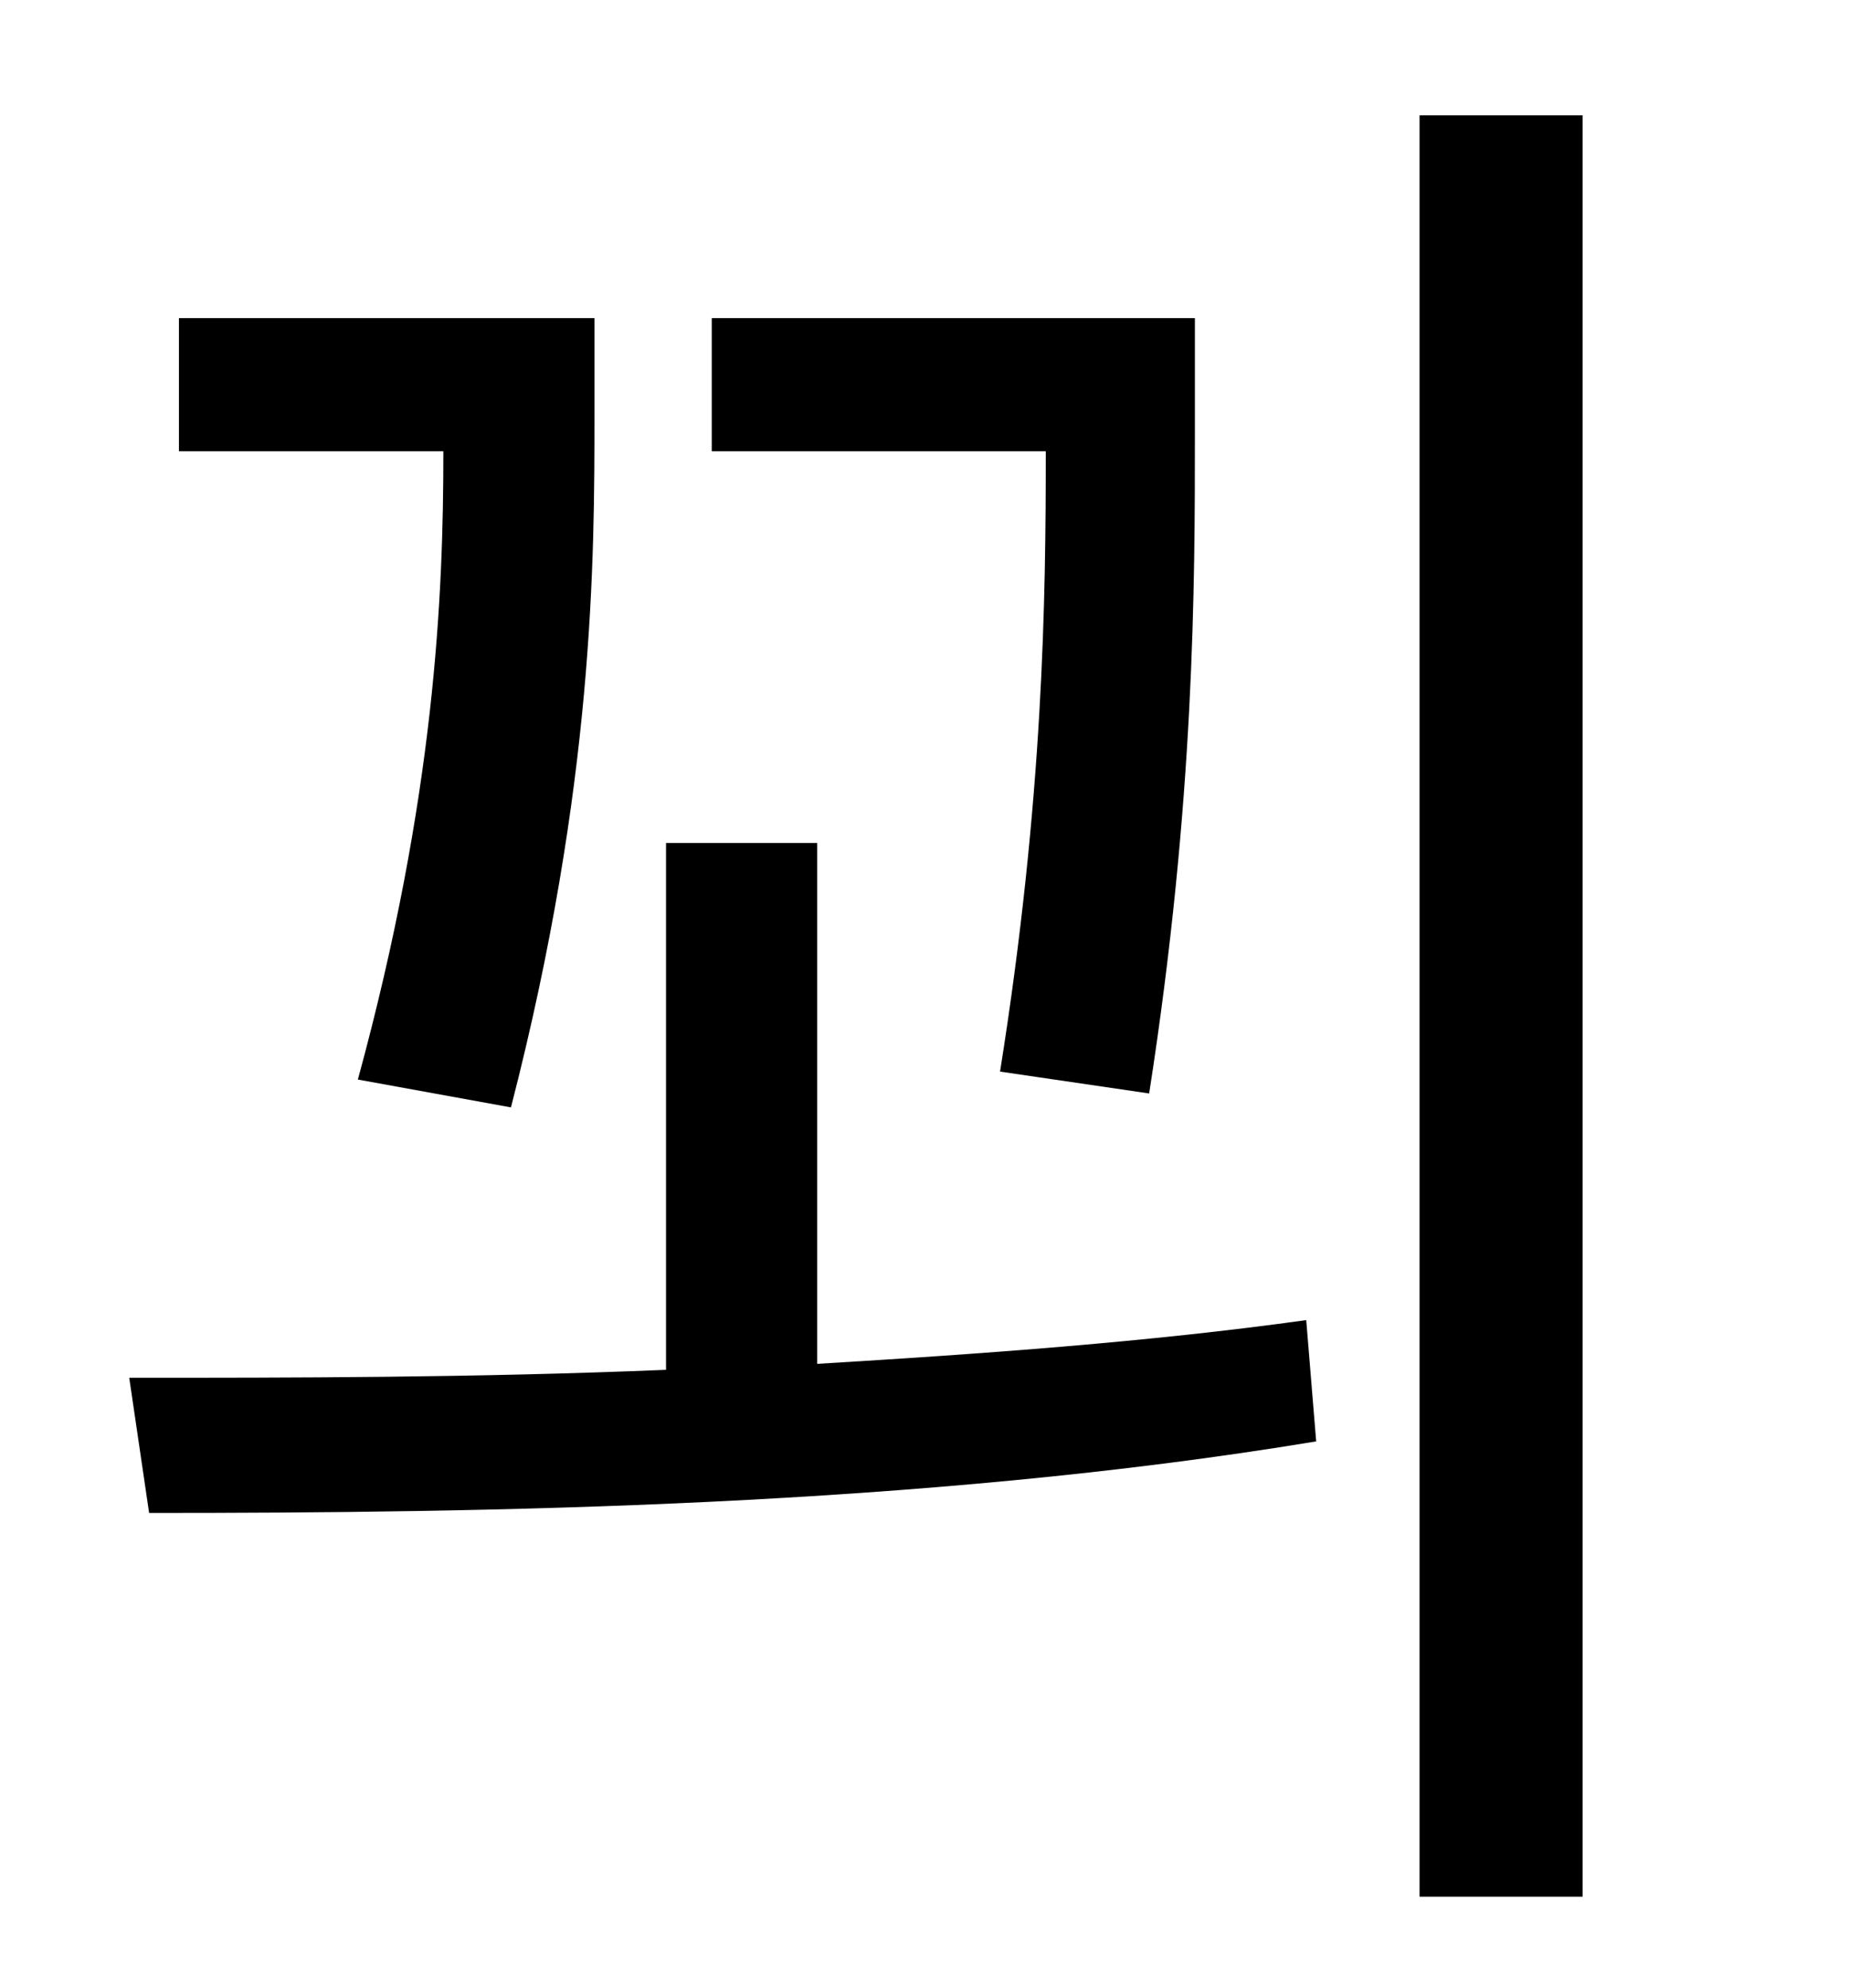 <?xml version="1.0" standalone="no"?>
<!DOCTYPE svg PUBLIC "-//W3C//DTD SVG 1.1//EN" "http://www.w3.org/Graphics/SVG/1.1/DTD/svg11.dtd" >
<svg xmlns="http://www.w3.org/2000/svg" xmlns:xlink="http://www.w3.org/1999/xlink" version="1.1" viewBox="-10 0 930 1000">
   <path fill="currentColor"
d="M568 550l-75 -11c22 -138 23 -239 23 -312h-168v-67h243v58c0 76 0 184 -23 332zM247 557l-77 -14c39 -143 43 -244 43 -316h-133v-67h209v48c0 73 0 186 -42 349zM401 424v262c83 -5 167 -11 246 -22l5 61c-199 33 -418 36 -587 36l-10 -68c81 0 174 0 270 -4v-265h76z
M704 58h82v896h-82v-896z" />
</svg>
